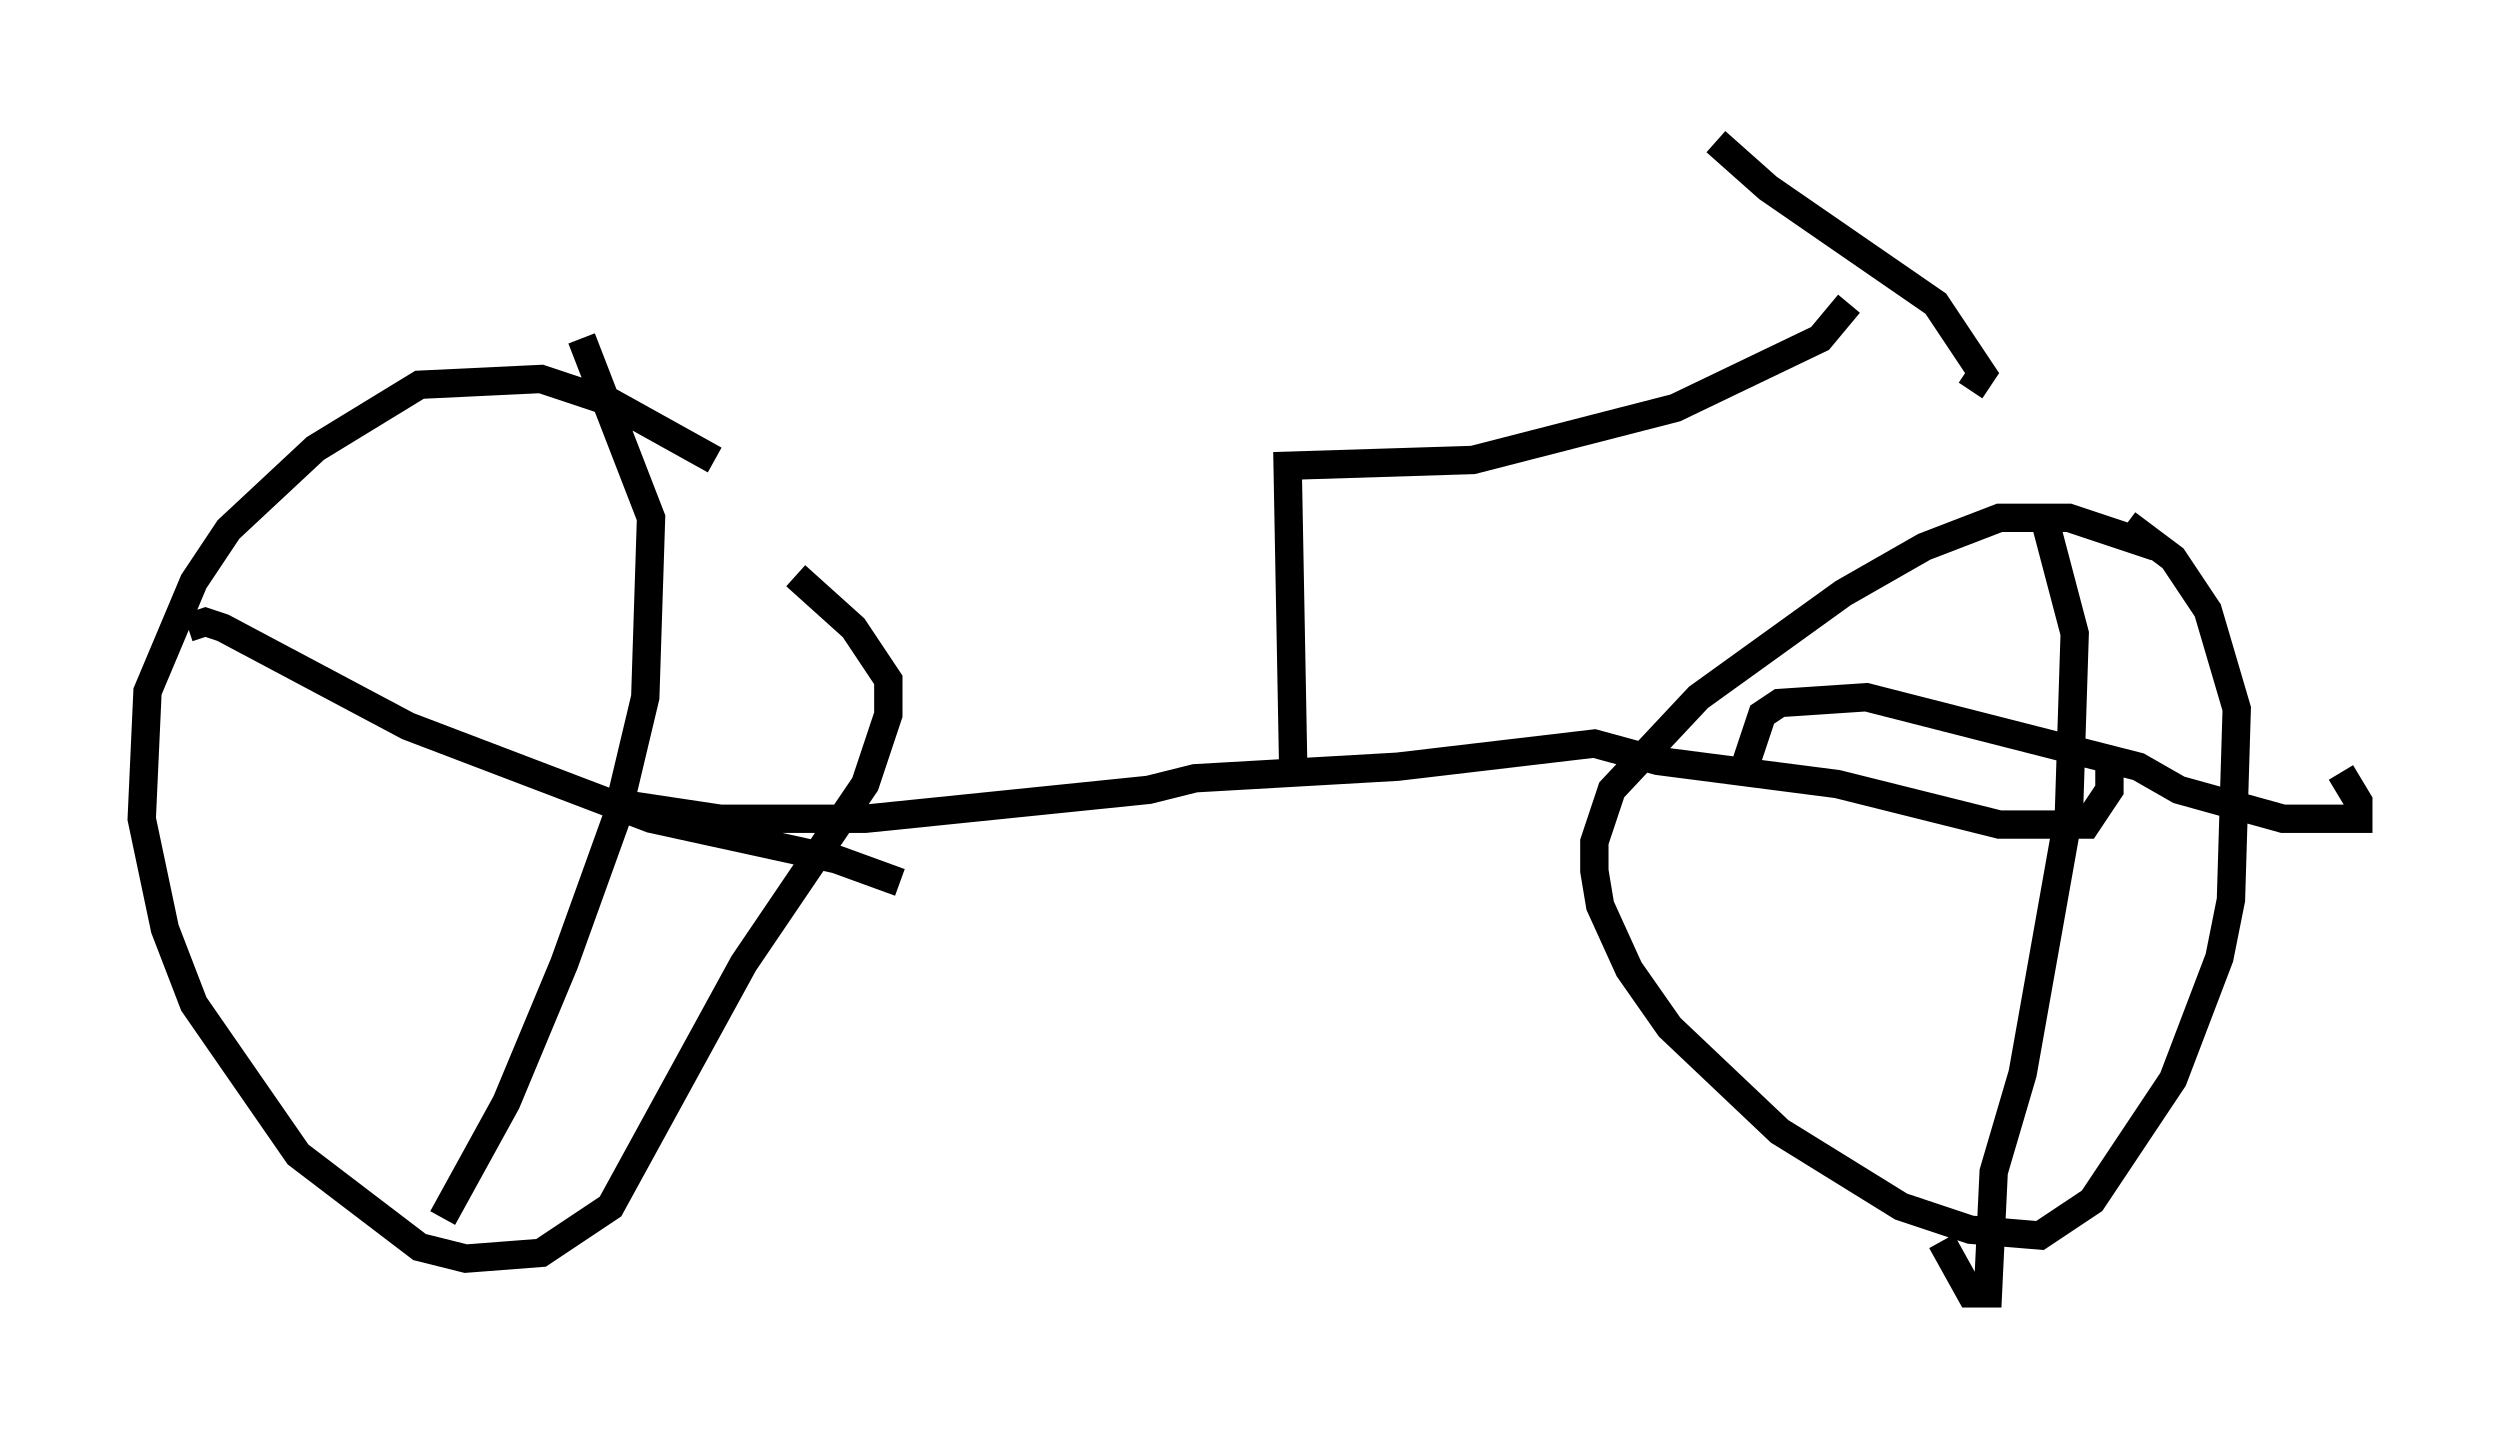 <?xml version="1.0" encoding="utf-8" ?>
<svg baseProfile="full" height="50.63" version="1.1" width="88.197" xmlns="http://www.w3.org/2000/svg" xmlns:ev="http://www.w3.org/2001/xml-events" xmlns:xlink="http://www.w3.org/1999/xlink"><defs /><rect fill="white" height="50.63" width="88.197" x="0" y="0" /><path d="M28.684, 19.496 m-3.471, -3.267 l-3.675, -2.042 -2.45, -0.817 l-4.288, 0.204 -3.675, 2.246 l-3.063, 2.858 -1.225, 1.838 l-1.633, 3.879 -0.204, 4.492 l0.817, 3.879 1.021, 2.654 l3.675, 5.308 4.288, 3.267 l1.633, 0.408 2.654, -0.204 l2.45, -1.633 4.696, -8.575 l4.288, -6.329 0.817, -2.45 l0.0, -1.225 -1.225, -1.838 l-2.042, -1.838 m47.98, -1.021 l-3.063, -1.021 -2.45, 0.0 l-2.654, 1.021 -2.858, 1.633 l-5.104, 3.675 -3.063, 3.267 l-0.613, 1.838 0.0, 1.021 l0.204, 1.225 1.021, 2.246 l1.429, 2.042 3.879, 3.675 l4.288, 2.654 2.45, 0.817 l2.45, 0.204 1.838, -1.225 l2.858, -4.288 1.633, -4.288 l0.408, -2.042 0.204, -6.738 l-1.021, -3.471 -1.225, -1.838 l-1.633, -1.225 m-2.858, 0.0 l1.021, 3.879 -0.204, 6.329 l-1.633, 9.188 -1.021, 3.471 l-0.204, 4.288 -0.613, 0.0 l-1.021, -1.838 m-6.942, -16.742 l0.613, -1.838 0.613, -0.408 l3.063, -0.204 9.596, 2.45 l1.429, 0.817 3.675, 1.021 l2.654, 0.0 0.0, -0.613 l-0.613, -1.021 m-62.067, -15.313 l2.45, 6.329 -0.204, 6.329 l-1.021, 4.288 -1.838, 5.104 l-2.042, 4.9 -2.246, 4.083 m-8.983, -20.825 l0.613, -0.204 0.613, 0.204 l6.533, 3.471 8.575, 3.267 l6.533, 1.429 2.246, 0.817 m-10.413, -2.858 l4.083, 0.613 5.104, 0.0 l10.004, -1.021 1.633, -0.408 l7.146, -0.408 6.942, -0.817 l2.246, 0.613 6.329, 0.817 l5.717, 1.429 3.063, 0.0 l0.817, -1.225 0.0, -0.817 m-28.788, 0.408 l-0.204, -11.025 6.533, -0.204 l7.146, -1.838 5.104, -2.45 l1.021, -1.225 m-4.696, -5.717 l1.838, 1.633 5.921, 4.083 l1.633, 2.45 -0.408, 0.613 " fill="none" stroke="black" stroke-width="1" /></svg>